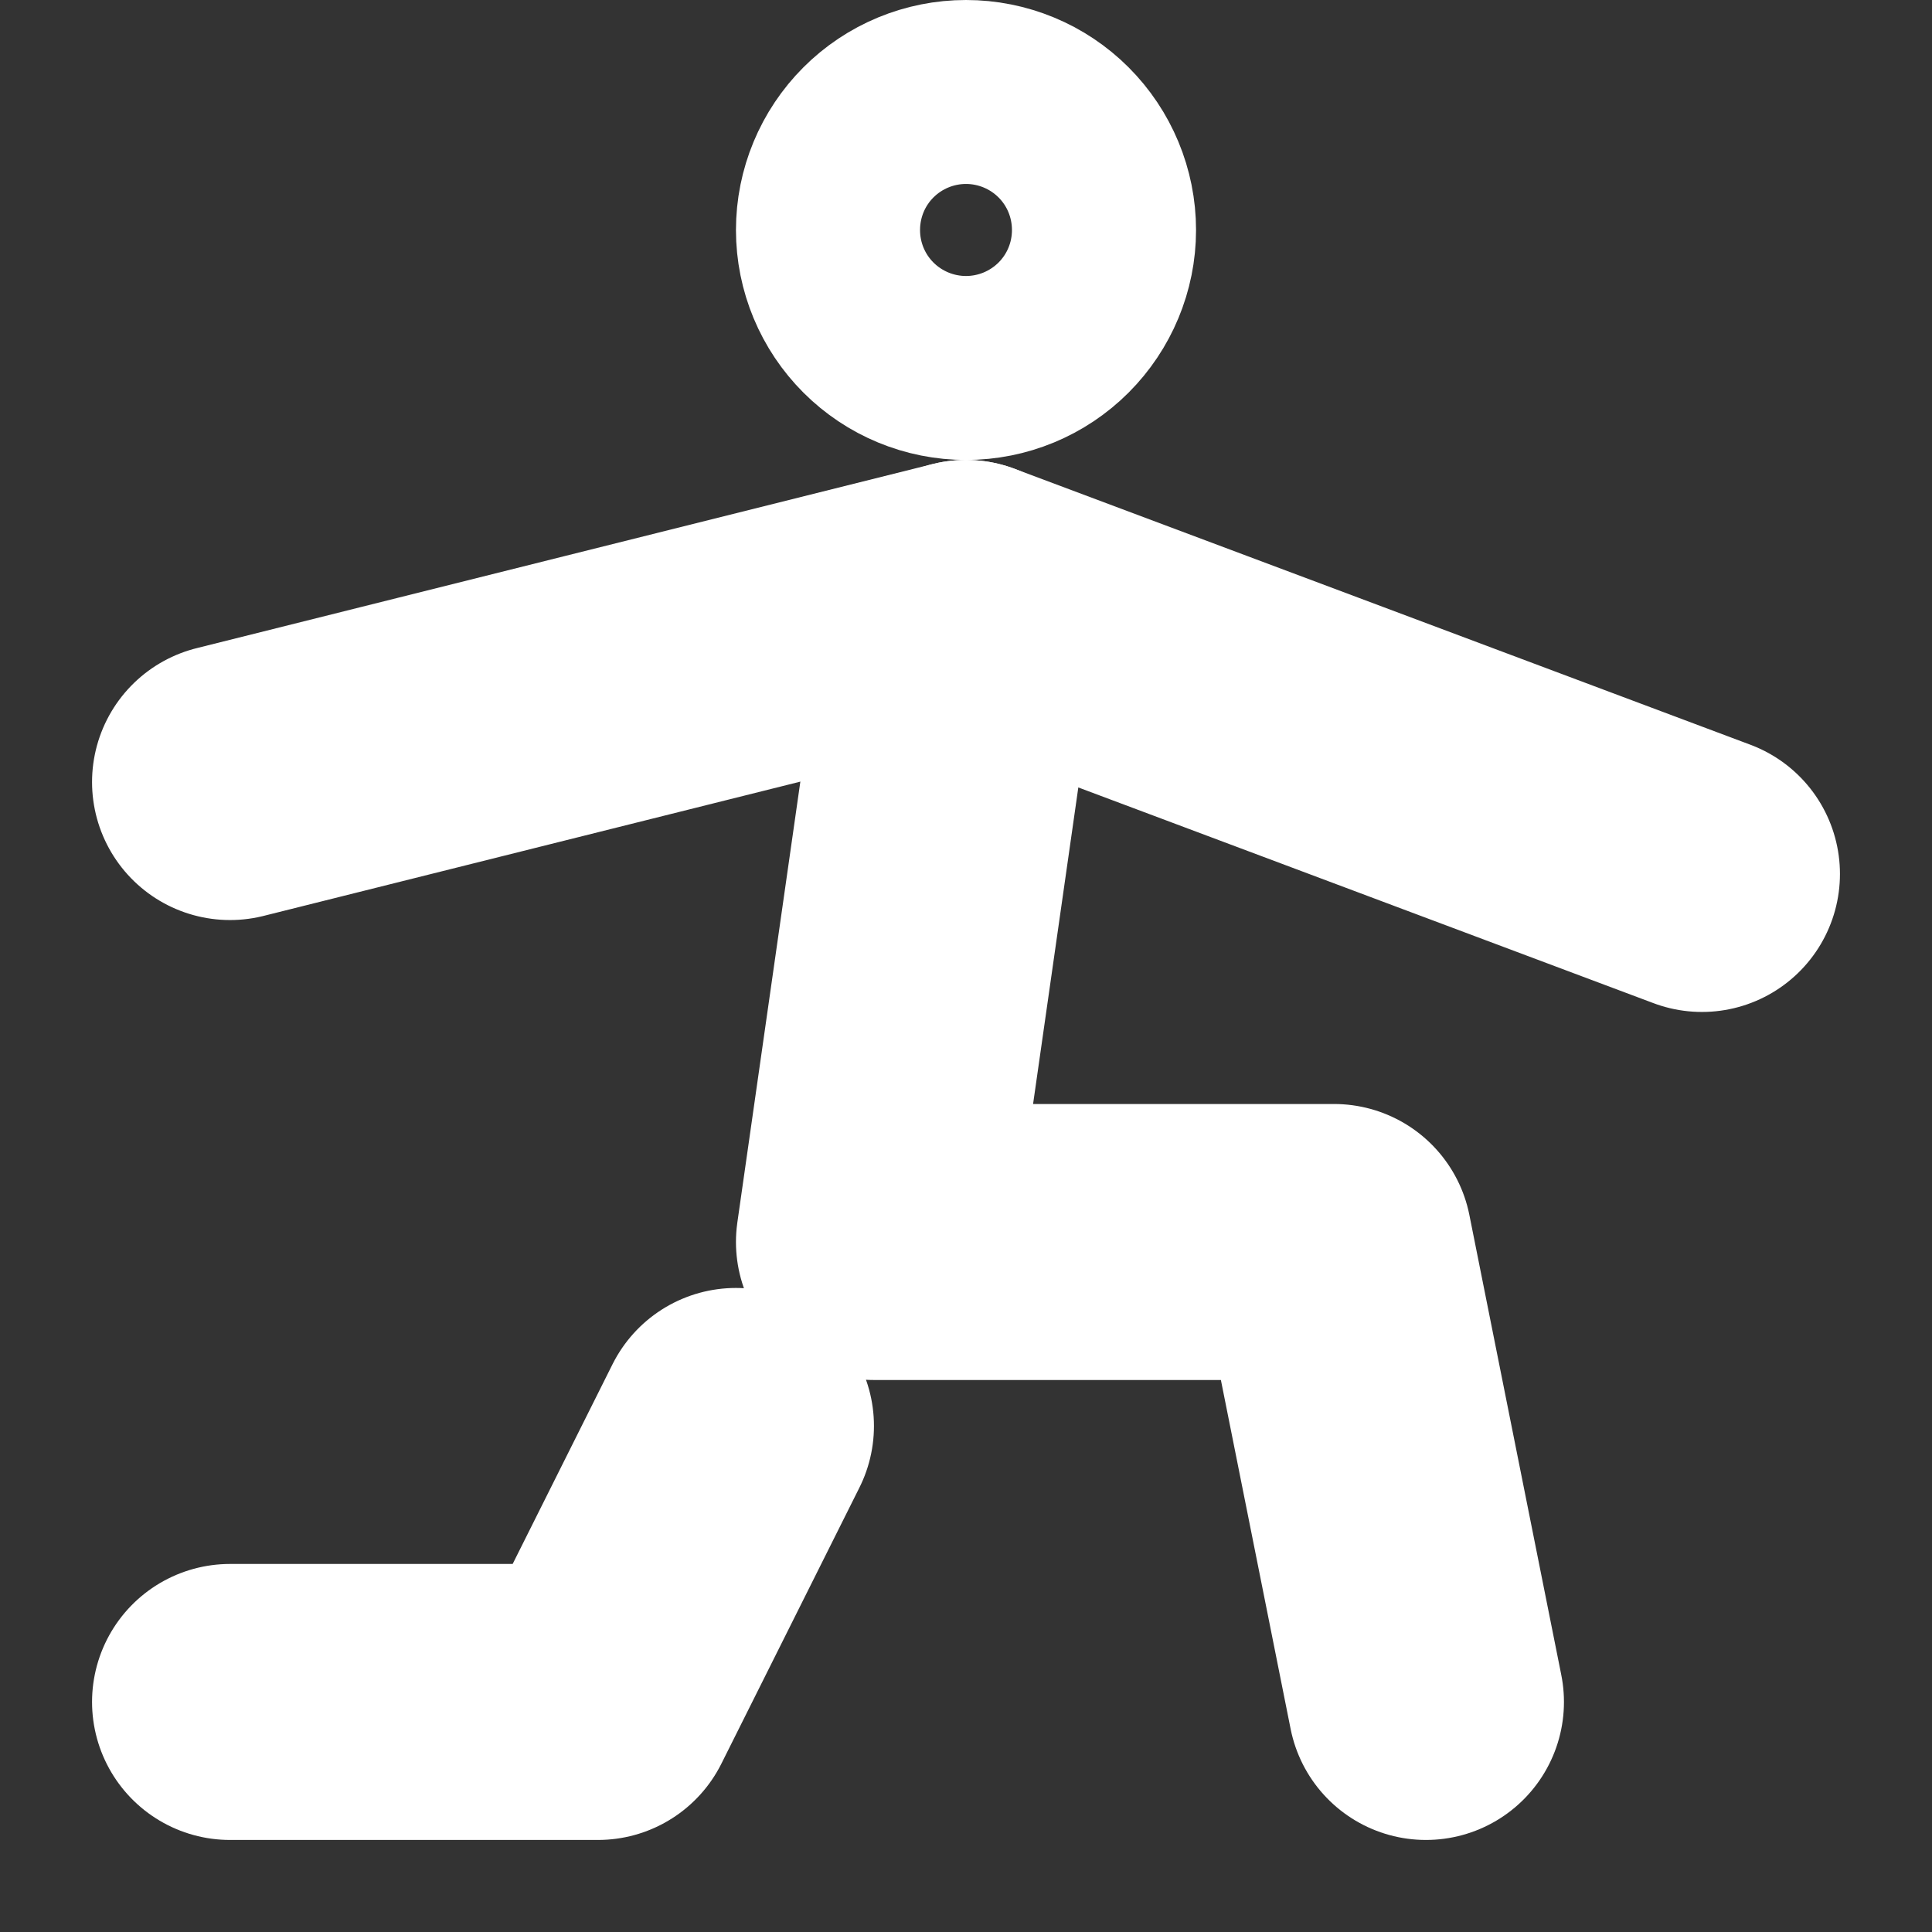 <svg width="14" height="14" viewBox="0 0 14 14" fill="none" xmlns="http://www.w3.org/2000/svg">
<rect x="0" y="0" width="14" height="14" fill="#333333" stroke="none"/>
<path d="M1.667 12.333H4.333L5.333 10.333M10.333 12.333L9.667 9H6.333L7 4.333M6.333 1.667C6.333 1.843 6.404 2.013 6.529 2.138C6.654 2.263 6.823 2.333 7 2.333C7.177 2.333 7.346 2.263 7.471 2.138C7.596 2.013 7.667 1.843 7.667 1.667C7.667 1.49 7.596 1.32 7.471 1.195C7.346 1.07 7.177 1 7 1C6.823 1 6.654 1.07 6.529 1.195C6.404 1.32 6.333 1.49 6.333 1.667Z" stroke="white" stroke-width="2" stroke-linecap="round" stroke-linejoin="round"/>
<path d="M1.667 5.667L4.333 5L7 4.333L9.667 5.333L12.333 6.333" stroke="white" stroke-width="2" stroke-linecap="round" stroke-linejoin="round"/>
</svg>
